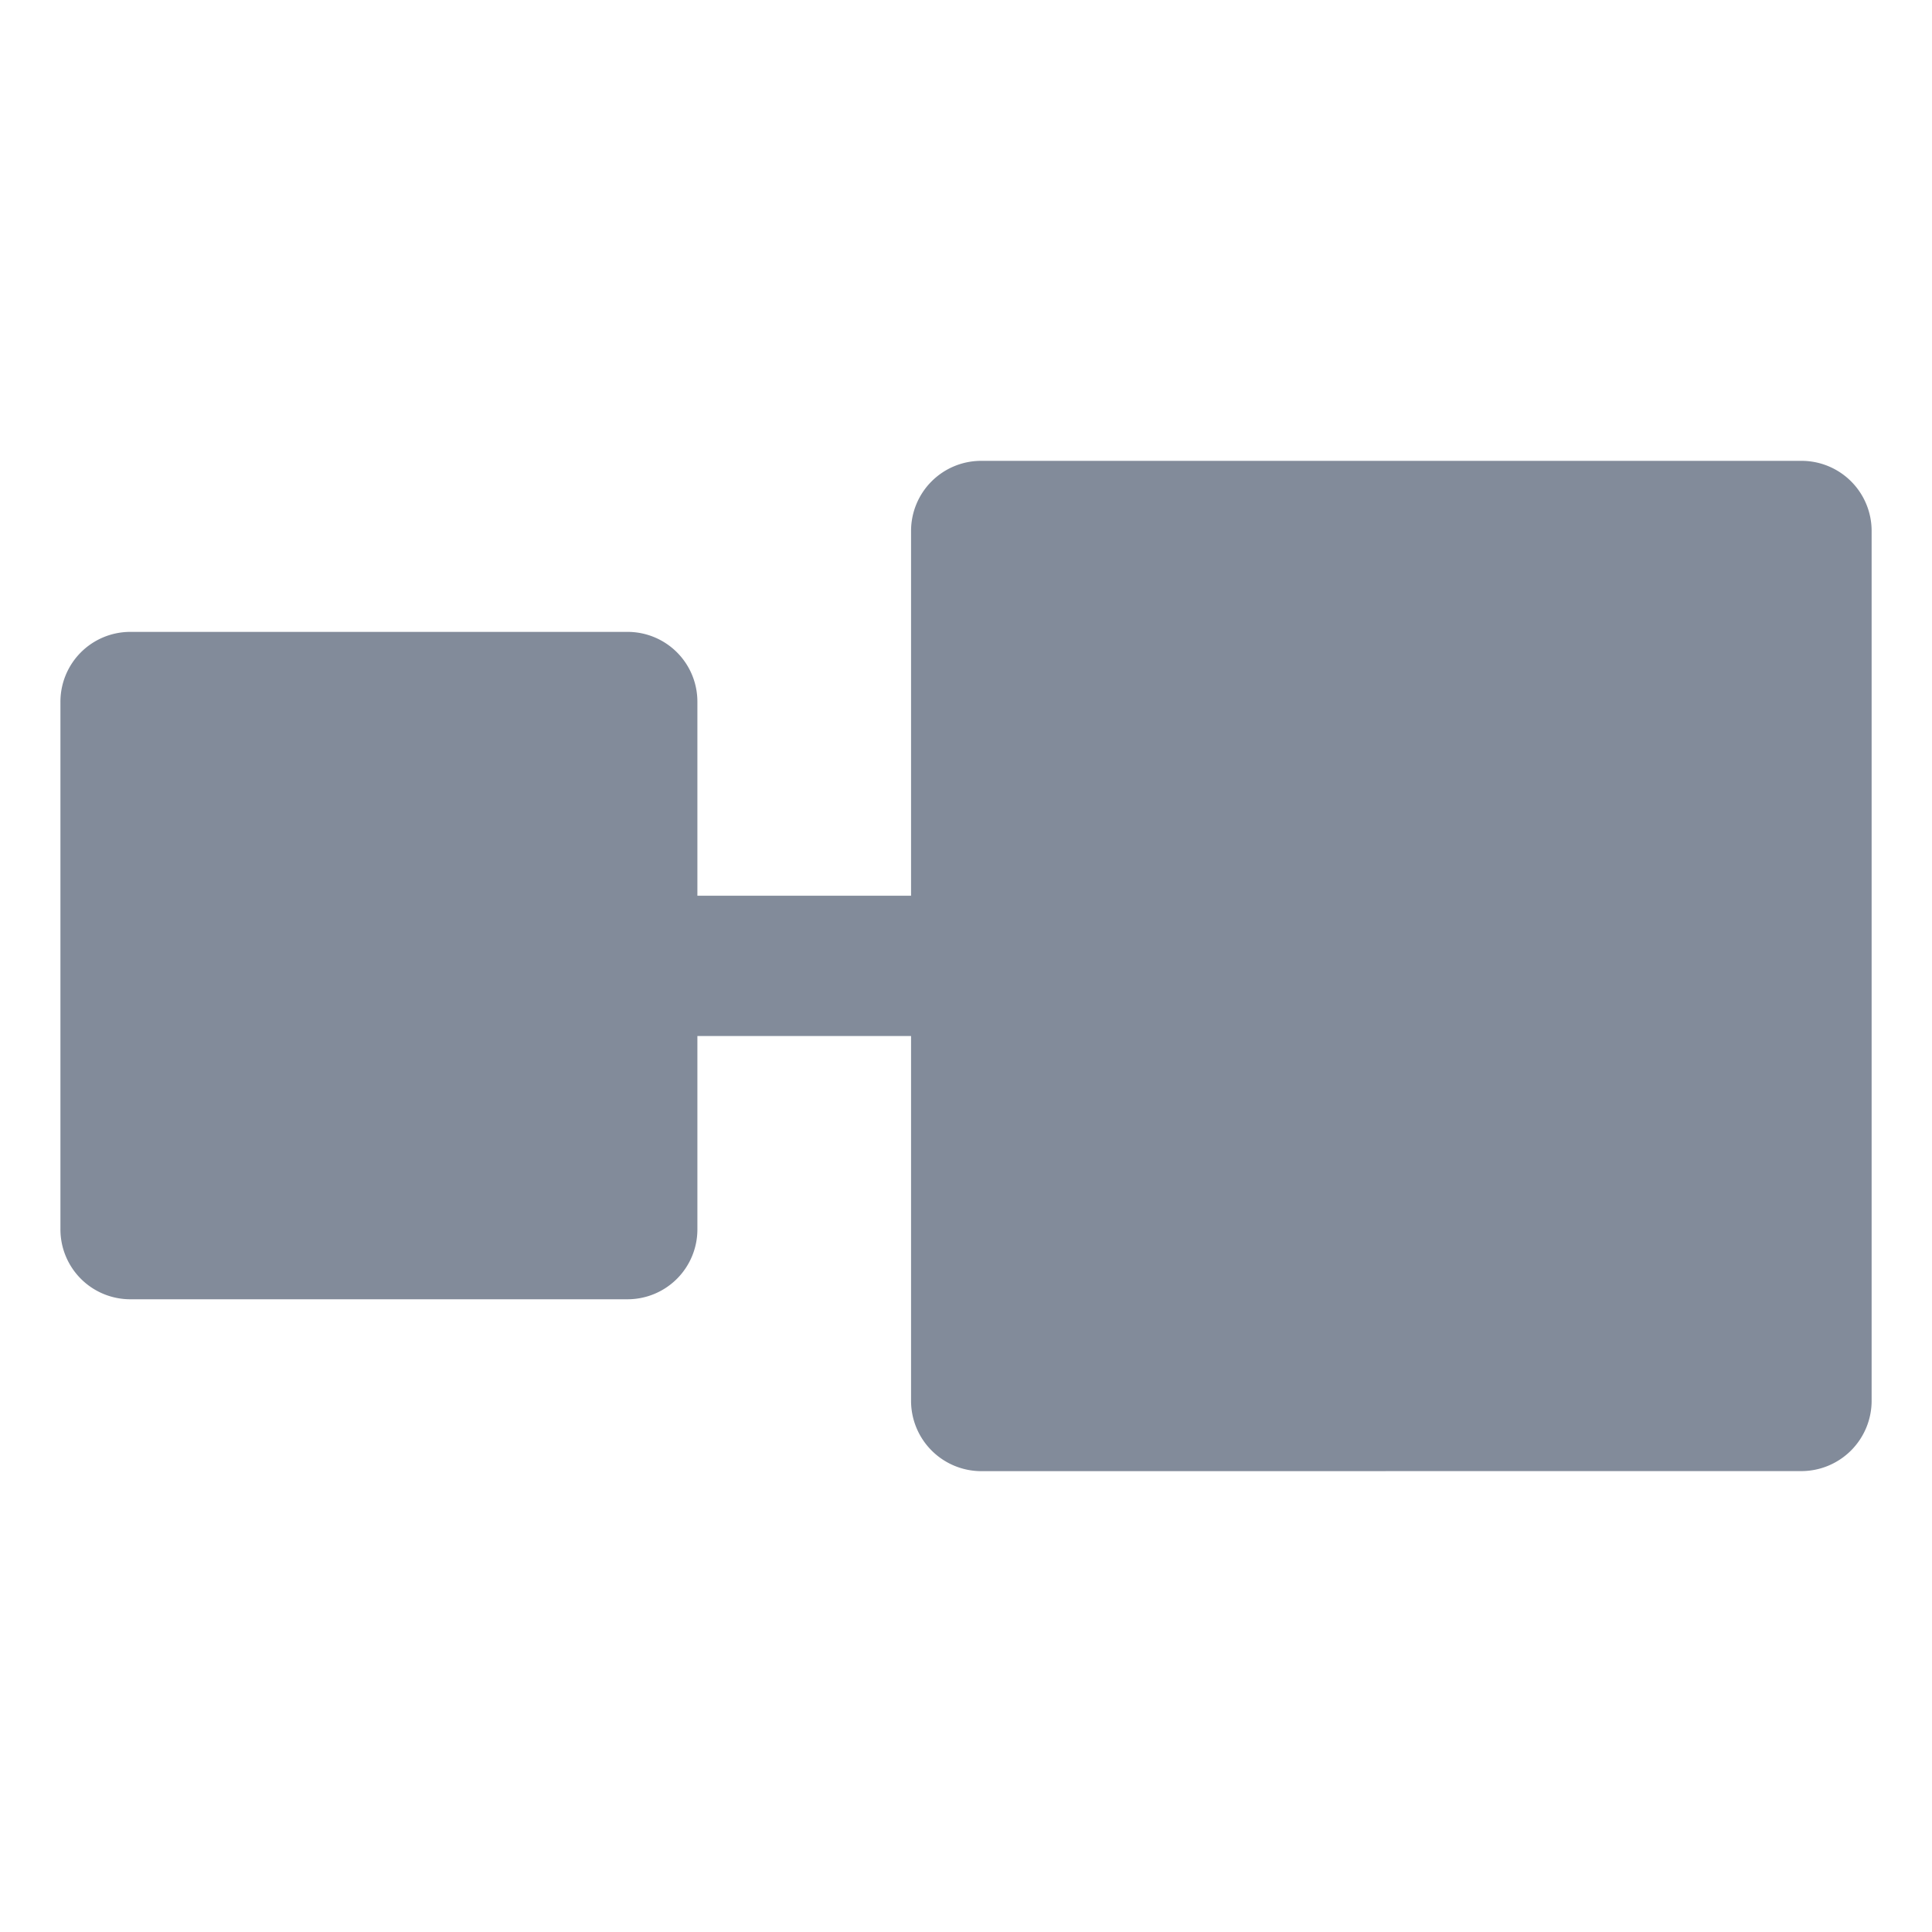 <svg xmlns="http://www.w3.org/2000/svg" width="32" height="32" viewBox="0 0 32 32">
  <defs>
    <style>
      .cls-1 {
        fill: none;
      }

      .cls-2 {
        fill: #828b9a;
        stroke: rgba(0,0,0,0);
        stroke-miterlimit: 10;
      }
    </style>
  </defs>
  <g id="icon-module" transform="translate(-1323 -16)">
    <path id="합치기_163" data-name="합치기 163" class="cls-2" d="M13969.248,687.614a1.165,1.165,0,0,1-1.158-1.16v-6.047h-3.539v3.2a1.157,1.157,0,0,1-1.156,1.16h-8.234a1.157,1.157,0,0,1-1.16-1.16v-8.734a1.157,1.157,0,0,1,1.16-1.16h8.234a1.156,1.156,0,0,1,1.156,1.16v3.21h3.539V672.04a1.161,1.161,0,0,1,1.158-1.16h13.592a1.161,1.161,0,0,1,1.16,1.16v14.413a1.165,1.165,0,0,1-1.16,1.16Z" transform="translate(-12630 -647.247)"/>
  </g>
</svg>

